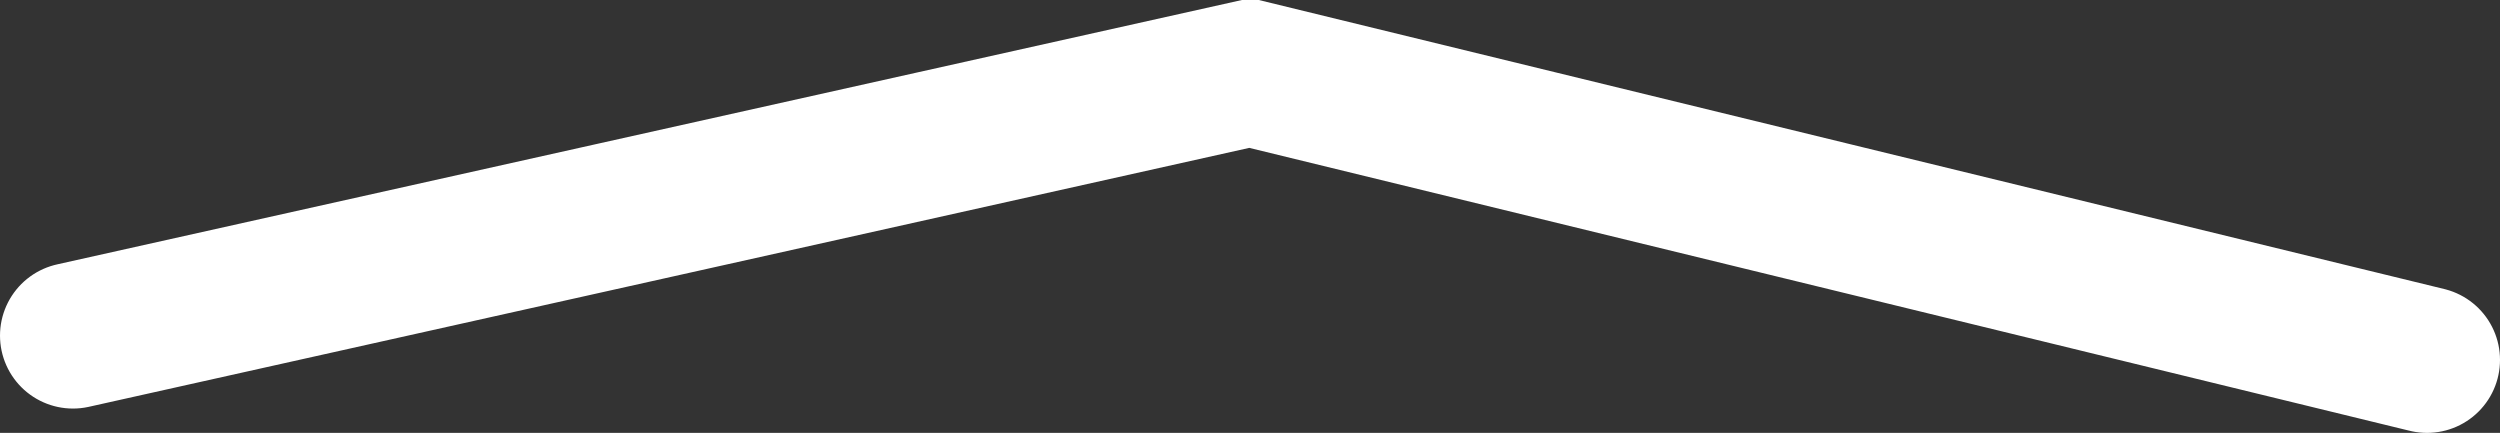 <?xml version="1.0" encoding="utf-8"?>
<!-- Generator: Adobe Illustrator 18.1.0, SVG Export Plug-In . SVG Version: 6.00 Build 0)  -->
<!DOCTYPE svg PUBLIC "-//W3C//DTD SVG 1.1//EN" "http://www.w3.org/Graphics/SVG/1.1/DTD/svg11.dtd">
<svg version="1.1" id="Layer_1" xmlns="http://www.w3.org/2000/svg" xmlns:xlink="http://www.w3.org/1999/xlink" x="0px" y="0px"
	 viewBox="0 0 51.4 8.9" enable-background="new 0 0 51.4 8.9" xml:space="preserve">
<rect x="0" y="0" width="51.4" height="8.9" fill="#333333" stroke="none"/>
<polyline fill="none" stroke="#FFFFFF" stroke-width="3" stroke-linecap="round" stroke-miterlimit="10" points="1.5,6.9 25.7,1.5 
	49.9,7.4 "/>
</svg>
